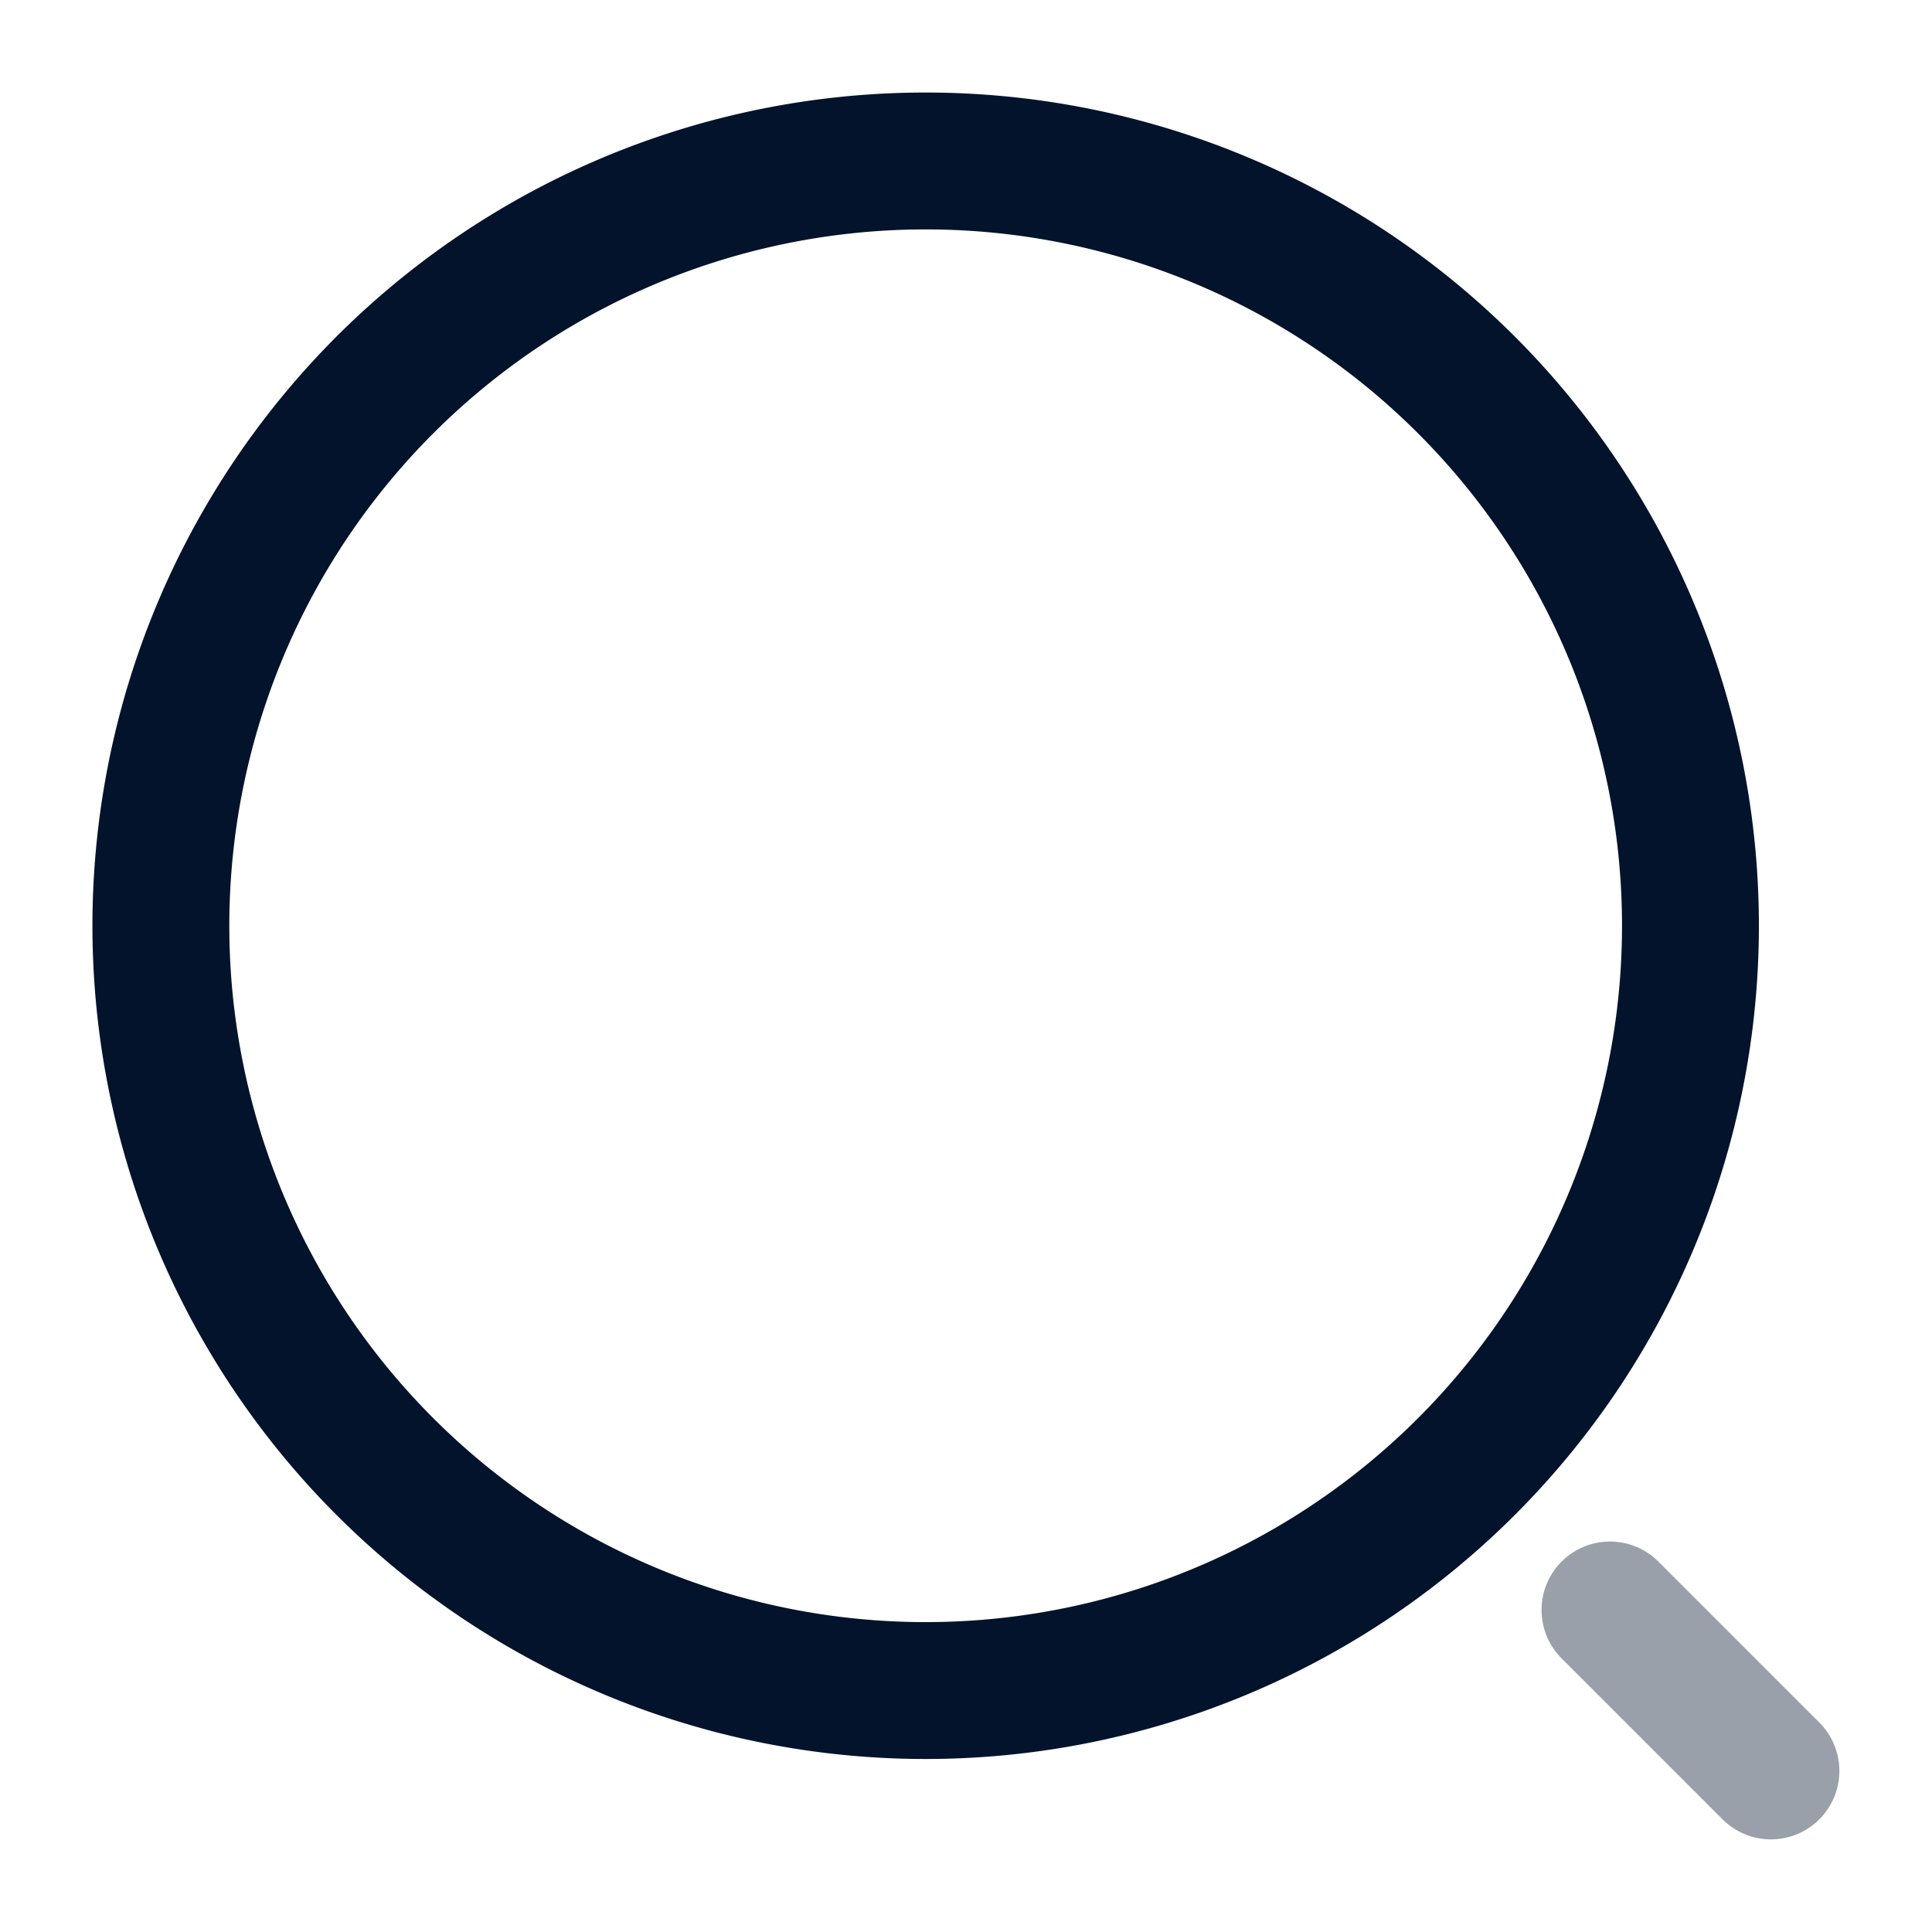 <svg id="vuesax_twotone_search-normal" data-name="vuesax/twotone/search-normal" xmlns="http://www.w3.org/2000/svg" width="21.172" height="21.172" viewBox="0 0 21.172 21.172">
  <g id="search-normal">
    <path id="Vector" d="M16.761,8.381A8.381,8.381,0,1,1,8.381,0,8.381,8.381,0,0,1,16.761,8.381Z" transform="translate(1.764 1.764)" fill="none" stroke="#02132b" stroke-linecap="round" stroke-linejoin="round" stroke-width="1.5"/>
    <path id="Vector-2" data-name="Vector" d="M1.764,1.764,0,0" transform="translate(17.643 17.643)" fill="none" stroke="#02132b" stroke-linecap="round" stroke-linejoin="round" stroke-width="1.5" opacity="0.4"/>
    <path id="Vector-3" data-name="Vector" d="M0,0H21.172V21.172H0Z" fill="none" opacity="0"/>
  </g>
</svg>
